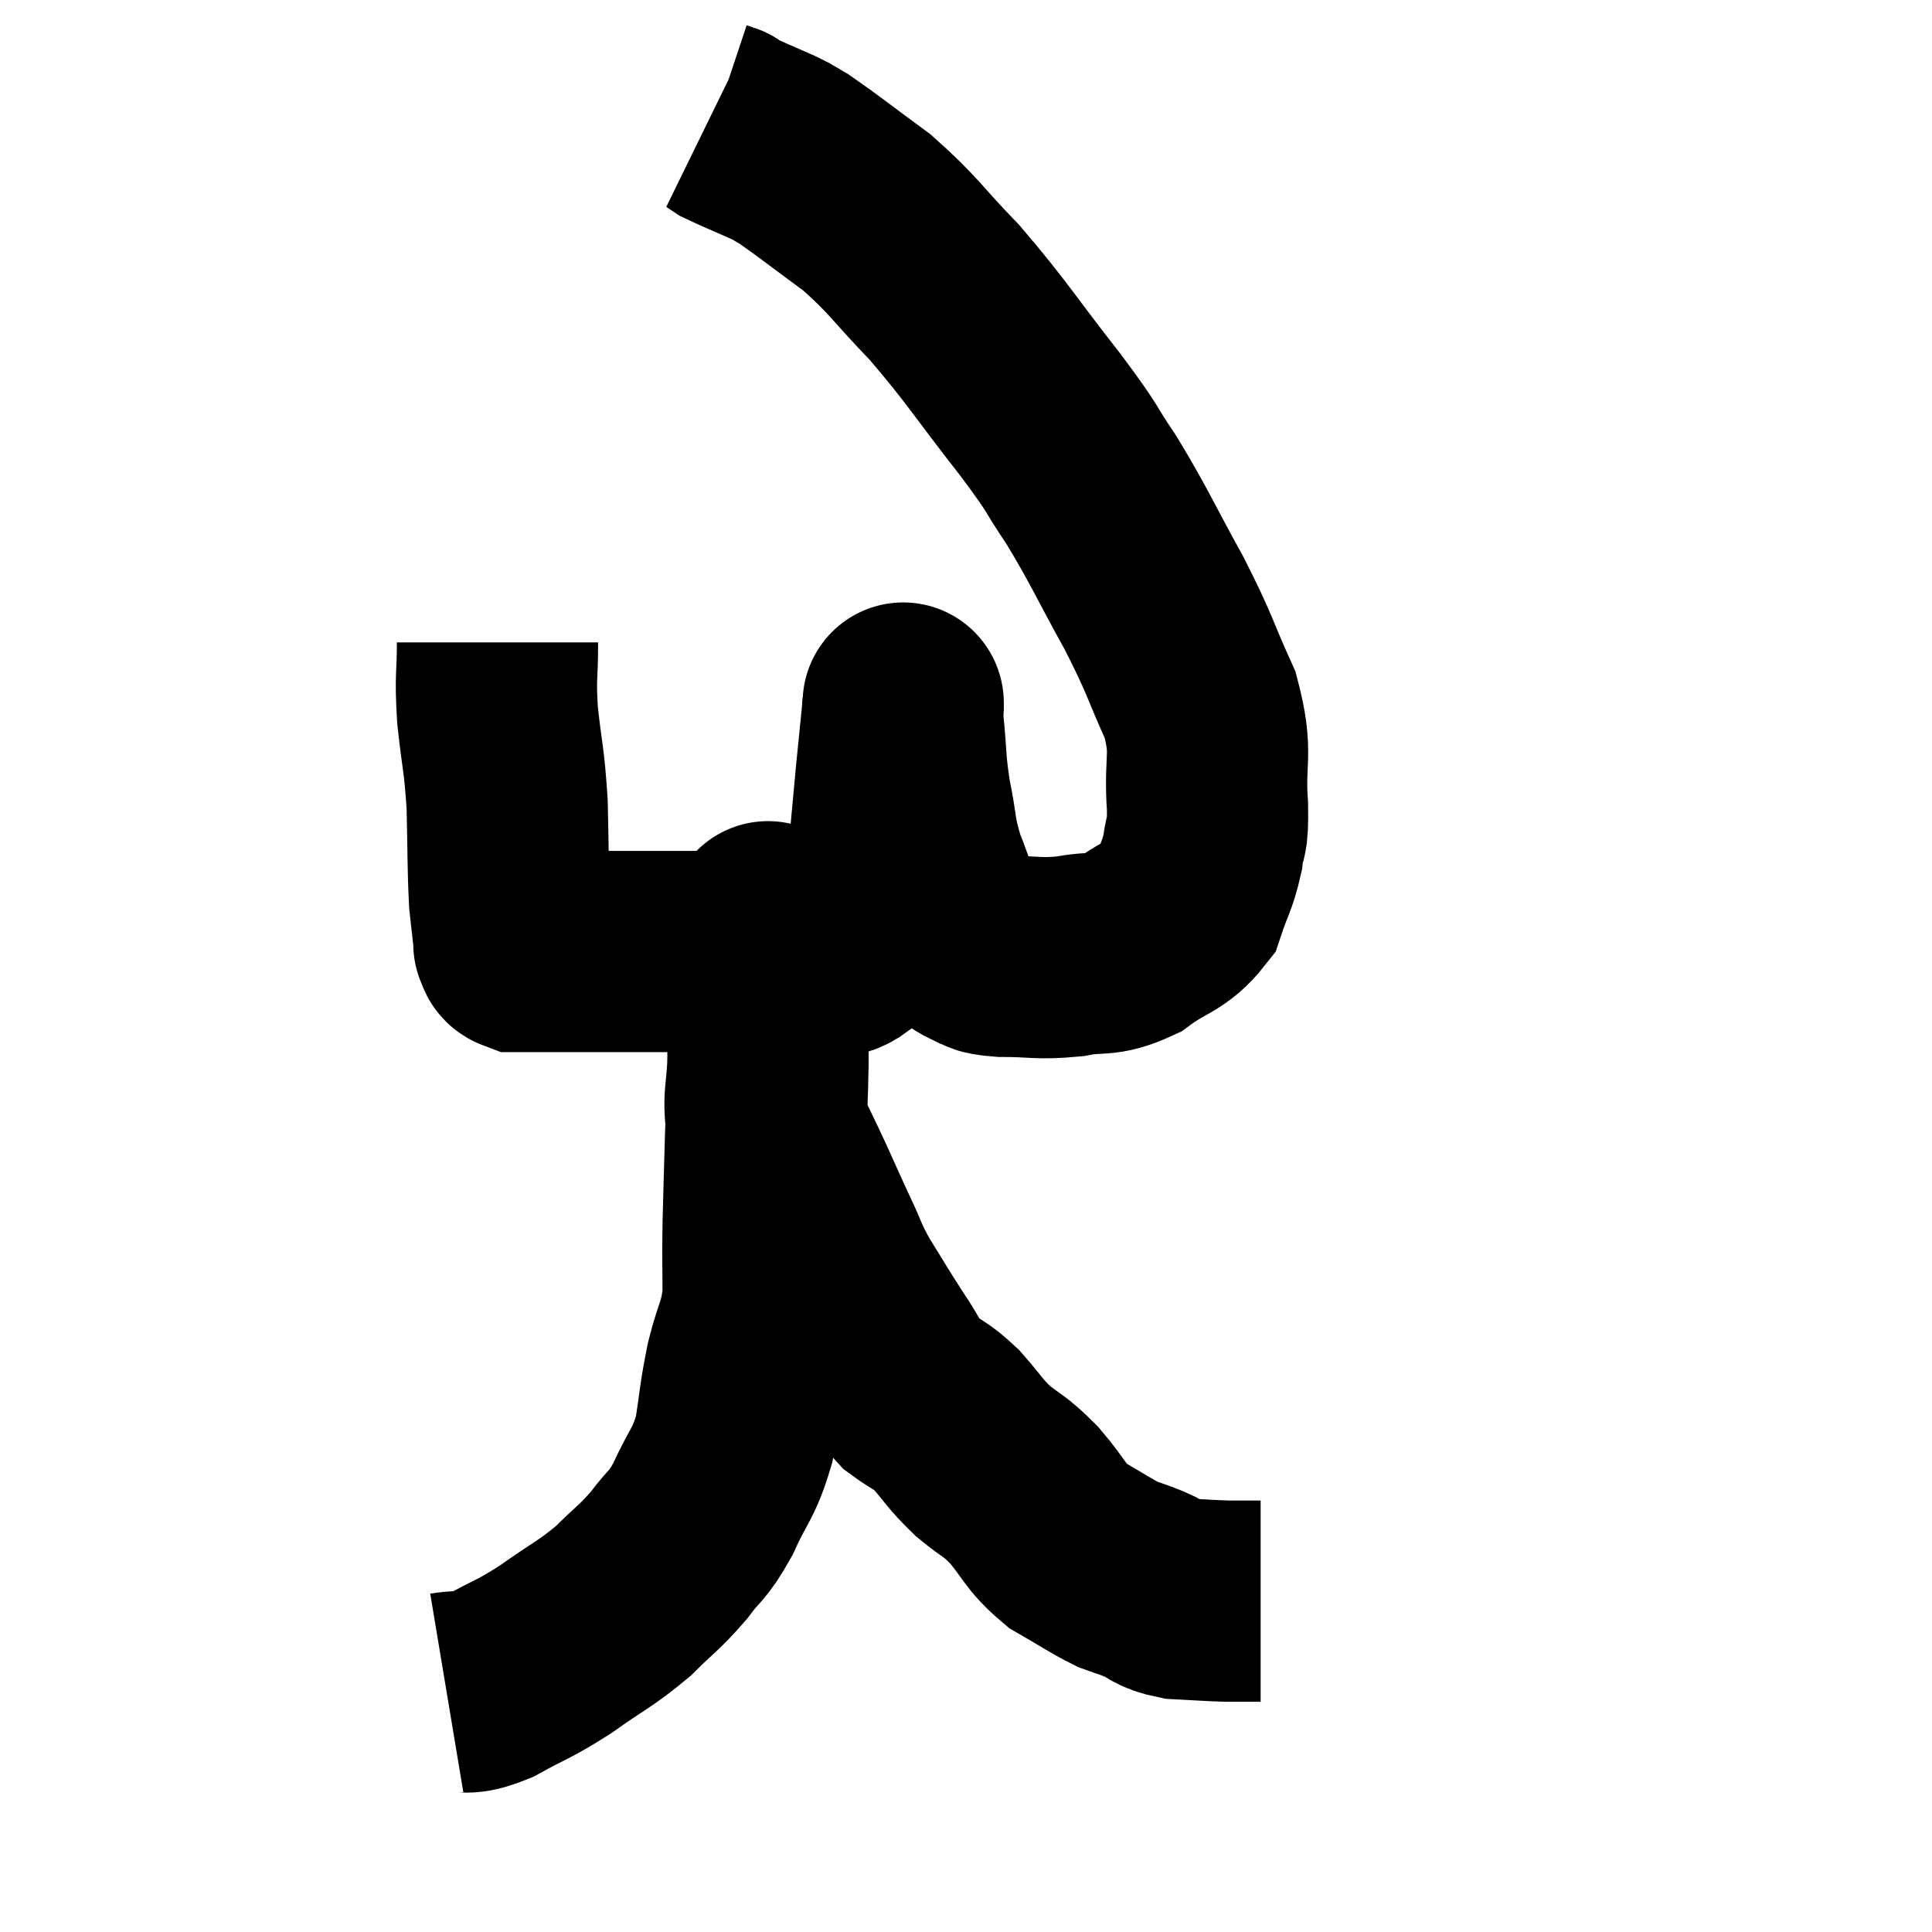 <svg width="48" height="48" viewBox="0 0 48 48" xmlns="http://www.w3.org/2000/svg"><path d="M 12.36 15.96 C 12.36 16.86, 12.3 16.755, 12.36 17.76 C 12.48 18.87, 12.525 18.825, 12.6 19.98 C 12.63 21.18, 12.615 21.51, 12.66 22.38 C 12.72 22.92, 12.75 23.19, 12.78 23.46 C 12.78 23.46, 12.78 23.46, 12.78 23.46 C 12.78 23.46, 12.78 23.46, 12.78 23.46 C 12.78 23.46, 12.78 23.46, 12.78 23.46 C 12.78 23.46, 12.78 23.46, 12.78 23.46 C 12.78 23.46, 12.78 23.46, 12.78 23.46 C 12.78 23.46, 12.78 23.46, 12.78 23.46 C 12.78 23.46, 12.75 23.415, 12.78 23.46 C 12.84 23.55, 12.78 23.595, 12.9 23.64 C 13.08 23.64, 12.9 23.64, 13.26 23.64 C 13.8 23.64, 13.74 23.64, 14.34 23.64 C 15 23.64, 14.91 23.64, 15.66 23.64 C 16.5 23.64, 16.665 23.64, 17.34 23.64 C 17.85 23.64, 17.76 23.64, 18.36 23.64 C 19.05 23.64, 19.05 23.655, 19.74 23.64 C 20.43 23.61, 20.55 24, 21.12 23.58 C 21.57 22.77, 21.735 23.025, 22.02 21.96 C 22.14 20.64, 22.155 20.43, 22.26 19.32 C 22.35 18.42, 22.395 17.97, 22.44 17.52 C 22.44 17.52, 22.44 17.52, 22.44 17.52 C 22.44 17.52, 22.44 17.4, 22.44 17.52 C 22.44 17.76, 22.395 17.43, 22.44 18 C 22.53 18.9, 22.485 18.915, 22.62 19.8 C 22.8 20.67, 22.725 20.7, 22.98 21.54 C 23.31 22.35, 23.325 22.65, 23.64 23.16 C 23.94 23.37, 23.925 23.43, 24.24 23.58 C 24.57 23.67, 24.315 23.715, 24.9 23.76 C 25.74 23.76, 25.785 23.835, 26.58 23.76 C 27.33 23.61, 27.36 23.79, 28.08 23.46 C 28.77 22.95, 29.01 23.01, 29.46 22.44 C 29.67 21.81, 29.745 21.78, 29.88 21.18 C 29.94 20.61, 30.015 20.955, 30 20.04 C 29.91 18.78, 30.15 18.78, 29.82 17.52 C 29.25 16.26, 29.355 16.335, 28.68 15 C 27.9 13.59, 27.825 13.35, 27.12 12.18 C 26.49 11.25, 26.775 11.55, 25.86 10.32 C 24.66 8.79, 24.54 8.52, 23.46 7.26 C 22.5 6.27, 22.47 6.105, 21.54 5.28 C 20.64 4.62, 20.325 4.365, 19.74 3.96 C 19.47 3.81, 19.605 3.855, 19.2 3.66 C 18.66 3.42, 18.435 3.33, 18.12 3.18 C 18.03 3.12, 17.985 3.09, 17.94 3.06 C 17.94 3.06, 17.985 3.075, 17.94 3.06 C 17.85 3.03, 17.805 3.015, 17.76 3 L 17.76 3" fill="none" stroke="black" stroke-width="5"></path><path d="M 11.1 42.06 C 11.64 41.97, 11.505 42.15, 12.18 41.88 C 12.99 41.43, 12.975 41.505, 13.8 40.98 C 14.64 40.38, 14.775 40.365, 15.48 39.78 C 16.05 39.21, 16.125 39.21, 16.62 38.64 C 17.04 38.07, 17.055 38.22, 17.46 37.5 C 17.85 36.63, 17.97 36.66, 18.24 35.76 C 18.39 34.83, 18.36 34.785, 18.54 33.9 C 18.75 33.06, 18.855 33.09, 18.96 32.22 C 18.96 31.32, 18.945 31.41, 18.96 30.42 C 18.99 29.34, 18.99 29.25, 19.02 28.26 C 19.05 27.36, 19.065 27.315, 19.08 26.46 C 19.08 25.65, 19.08 25.455, 19.08 24.84 C 19.08 24.42, 19.08 24.345, 19.08 24 C 19.08 23.73, 19.08 23.715, 19.08 23.46 C 19.08 23.22, 19.08 23.1, 19.08 22.98 C 19.08 22.98, 19.08 22.98, 19.08 22.98 C 19.08 22.98, 19.08 22.98, 19.08 22.98 C 19.08 22.98, 19.08 22.8, 19.08 22.98 C 19.08 23.34, 19.08 23.175, 19.08 23.7 C 19.08 24.39, 19.08 24.45, 19.08 25.08 C 19.08 25.65, 19.08 25.47, 19.08 26.22 C 19.08 27.15, 18.915 27.27, 19.08 28.08 C 19.41 28.77, 19.425 28.785, 19.74 29.46 C 20.04 30.12, 20.04 30.135, 20.34 30.78 C 20.64 31.41, 20.565 31.365, 20.94 32.04 C 21.39 32.76, 21.42 32.835, 21.84 33.48 C 22.23 34.05, 22.2 34.17, 22.62 34.62 C 23.07 34.95, 23.07 34.86, 23.52 35.28 C 23.97 35.79, 23.94 35.835, 24.42 36.3 C 24.93 36.72, 24.915 36.615, 25.44 37.14 C 25.98 37.77, 25.935 37.905, 26.52 38.4 C 27.15 38.76, 27.3 38.88, 27.78 39.12 C 28.11 39.24, 28.065 39.21, 28.44 39.36 C 28.86 39.54, 28.77 39.615, 29.28 39.72 C 29.88 39.75, 30.015 39.765, 30.48 39.78 C 30.81 39.78, 30.93 39.78, 31.14 39.78 L 31.32 39.78" fill="none" stroke="black" stroke-width="5"></path></svg>
